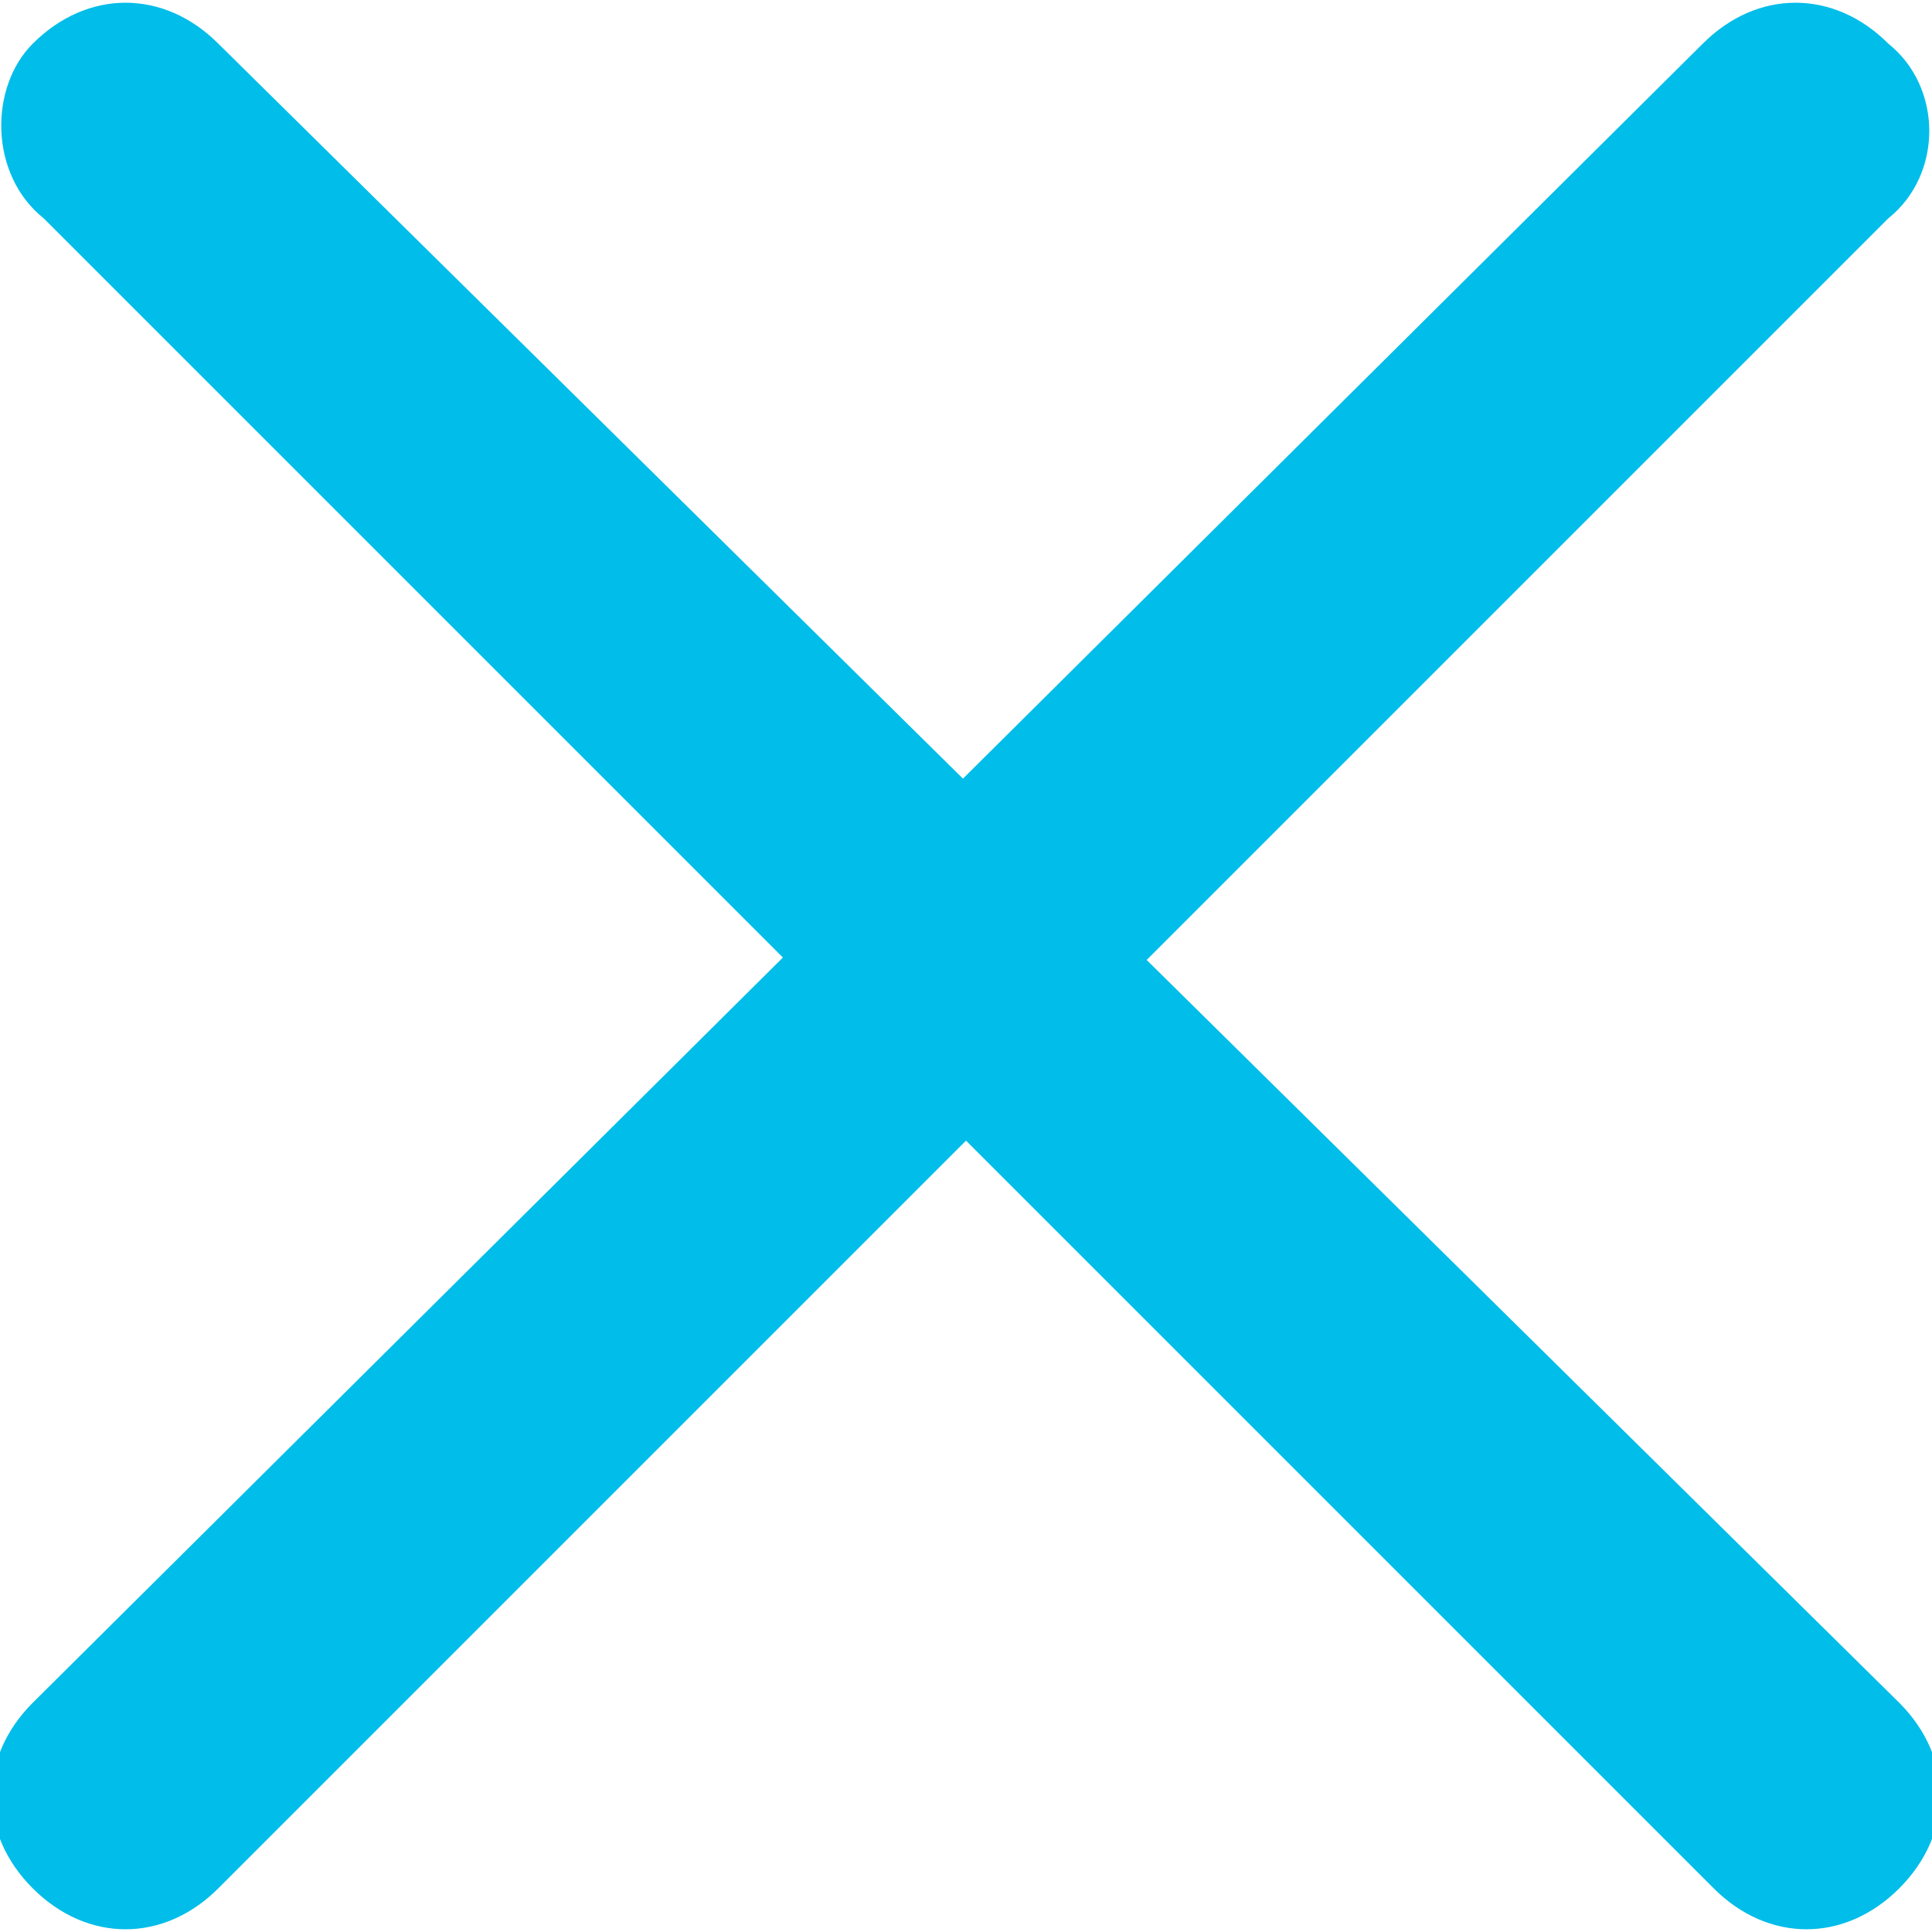 <?xml version="1.0" encoding="utf-8"?>
<!-- Generator: Adobe Illustrator 19.0.0, SVG Export Plug-In . SVG Version: 6.00 Build 0)  -->
<svg version="1.1" id="Layer_1" xmlns="http://www.w3.org/2000/svg" xmlns:xlink="http://www.w3.org/1999/xlink" x="0px" y="0px"
	 viewBox="0 0 17.7 17.7" style="enable-background:new 0 0 17.7 17.7;" xml:space="preserve">
<style type="text/css">
	.st0{fill:#00bde9;}
</style>
<g id="XMLID_2_">
	<path id="XMLID_3_" class="st0" d="M17.3,2L2,17.3c-0.5,0.5-1.2,0.5-1.7,0l0,0c-0.5-0.5-0.5-1.2,0-1.7L15.6,0.4
		c0.5-0.5,1.2-0.5,1.7,0l0,0C17.8,0.8,17.8,1.6,17.3,2z"/>
	<path id="XMLID_4_" class="st0" d="M0.4,2l15.3,15.3c0.5,0.5,1.2,0.5,1.7,0v0c0.5-0.5,0.5-1.2,0-1.7L2,0.4c-0.5-0.5-1.2-0.5-1.7,0
		l0,0C-0.1,0.8-0.1,1.6,0.4,2z"/>
</g>
</svg>
